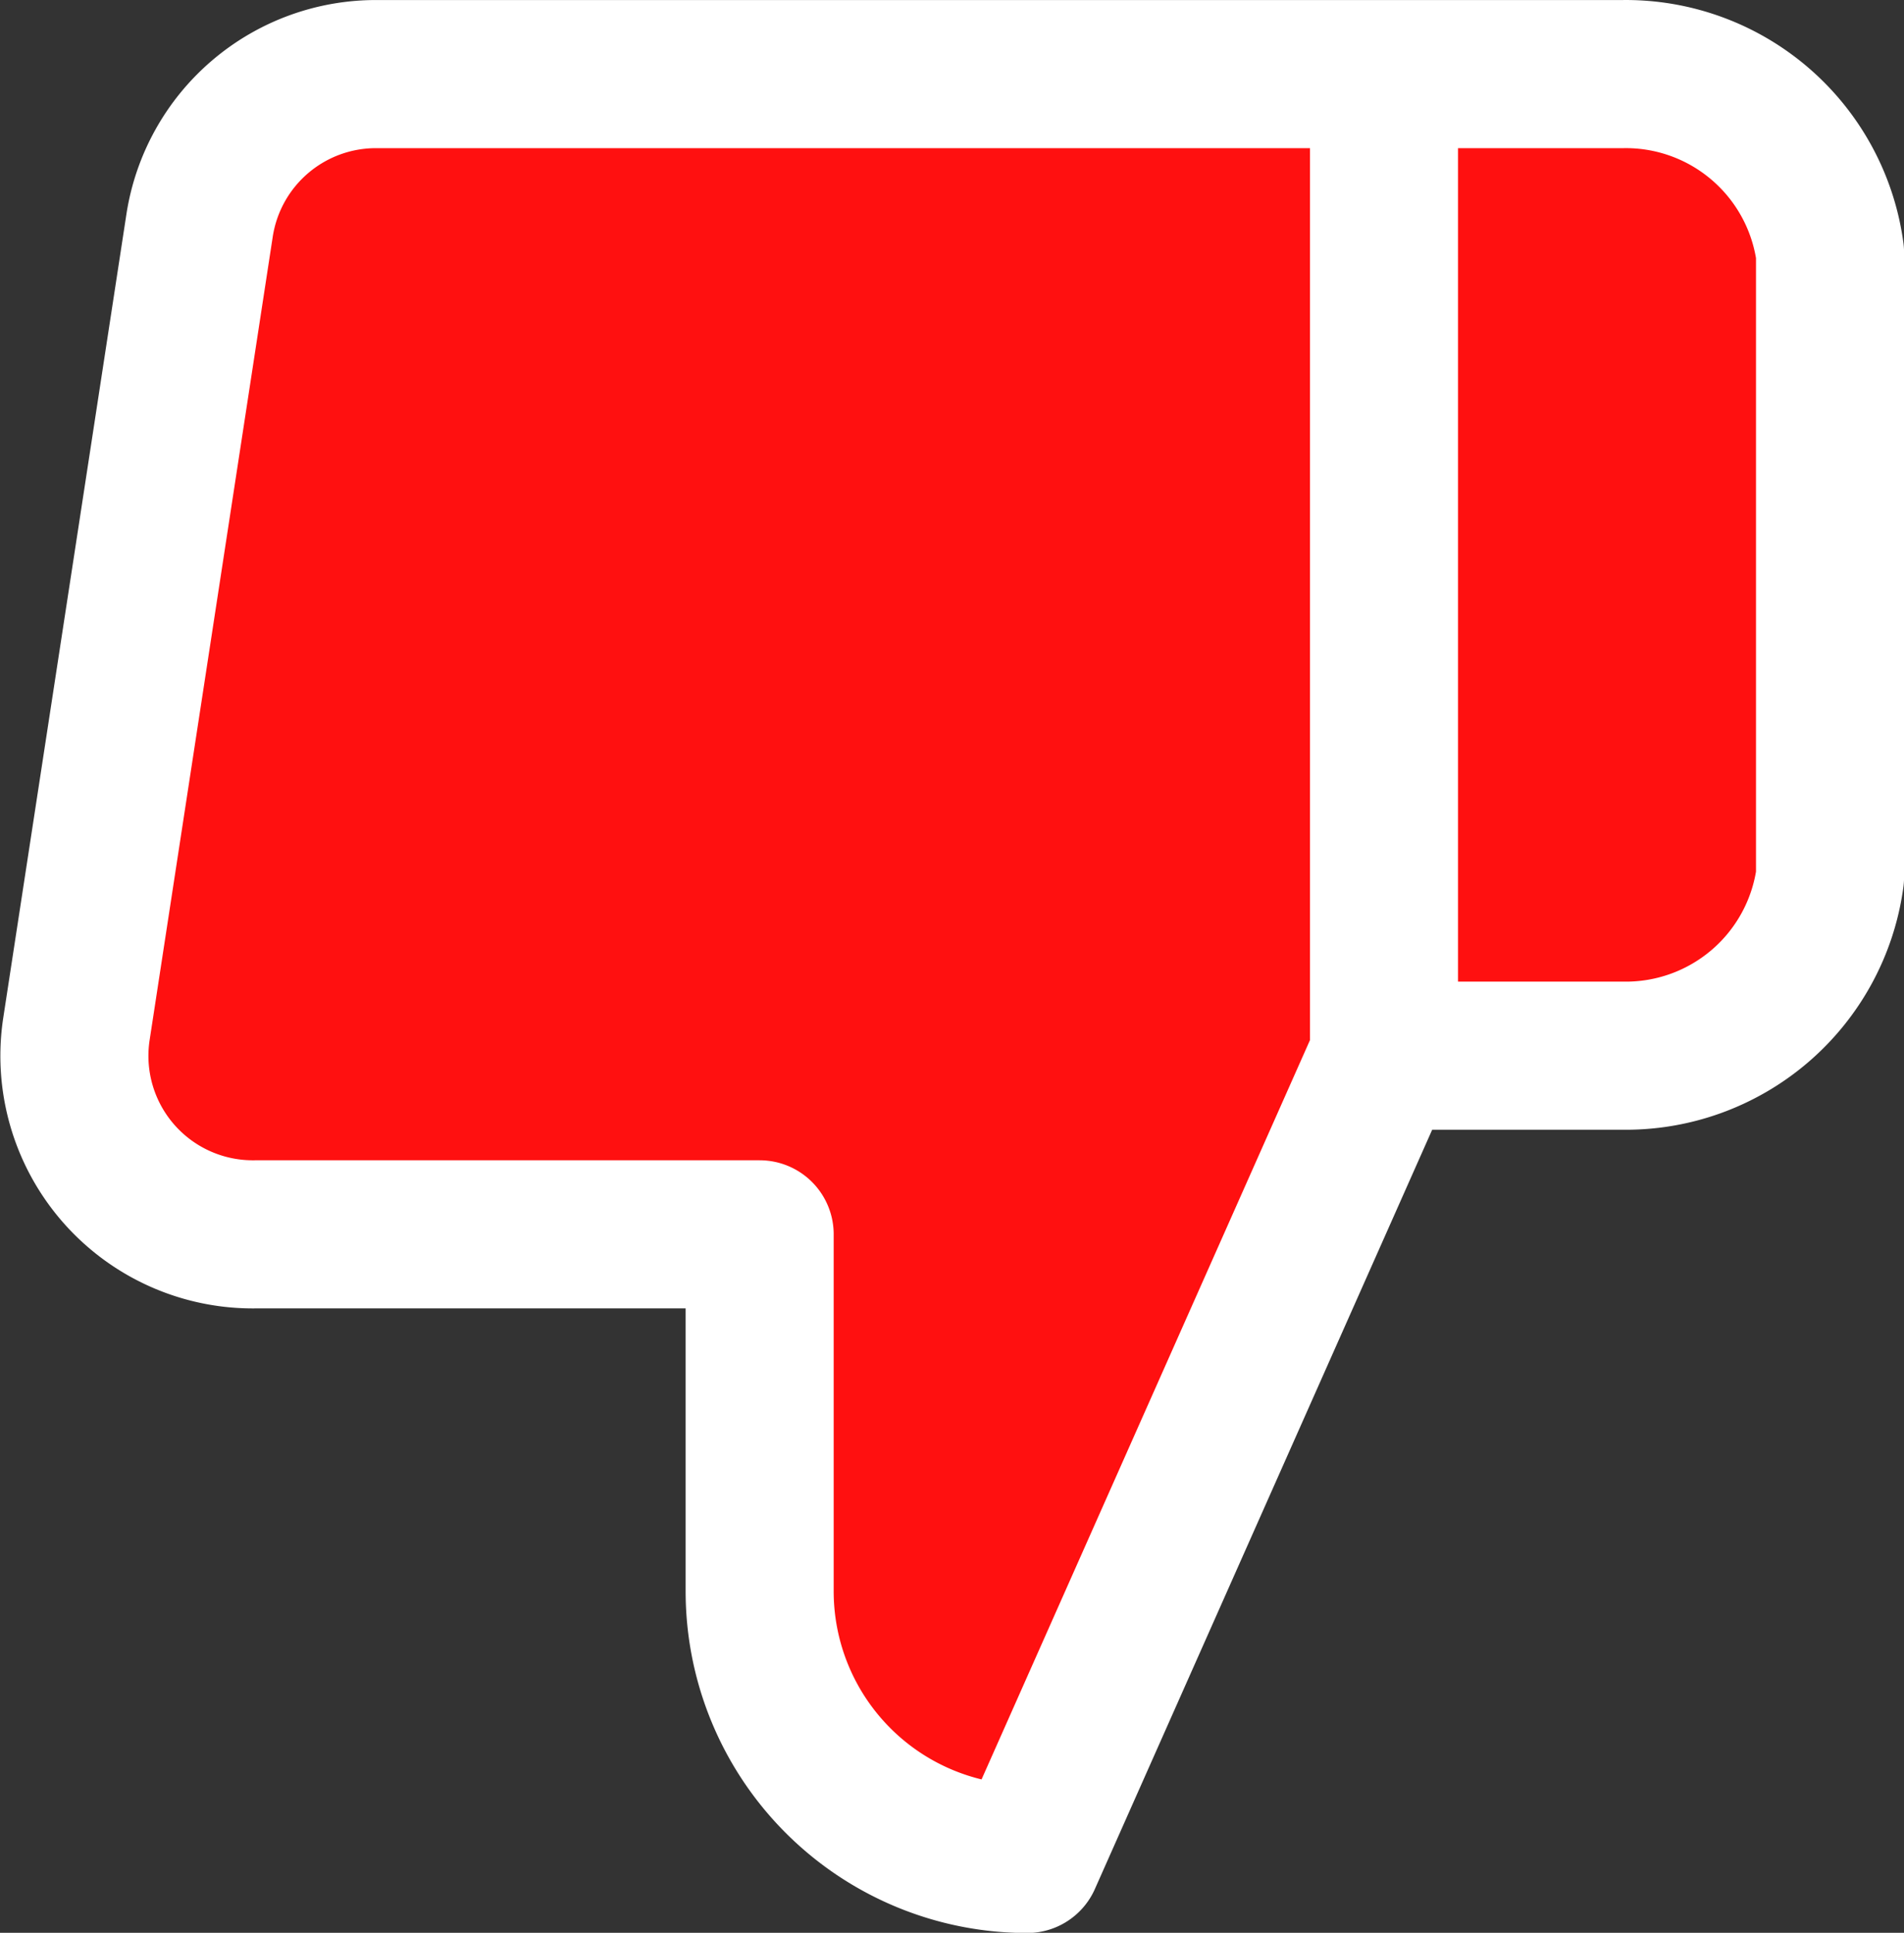 <svg xmlns="http://www.w3.org/2000/svg" width="38.581" height="39.148" viewBox="0 0 38.581 39.148">
  <rect x="0" y="0" width="38.581" height="39.148" fill="#333333" stroke="none"/>
  <path id="Icon_feather-thumbs-down" data-name="Icon feather-thumbs-down" d="M17.361,26.5v7.229a5.422,5.422,0,0,0,5.422,5.422l7.229-16.266V3H9.626A3.615,3.615,0,0,0,6.011,6.073L3.517,22.339A3.615,3.615,0,0,0,7.132,26.5ZM30.013,3h4.826a4.175,4.175,0,0,1,4.211,3.615V19.266a4.175,4.175,0,0,1-4.211,3.615H30.013" transform="translate(-1.968 -1.499)" fill="#ff1010" stroke="#fff" stroke-linecap="round" stroke-linejoin="round" stroke-width="3"/>
</svg>
